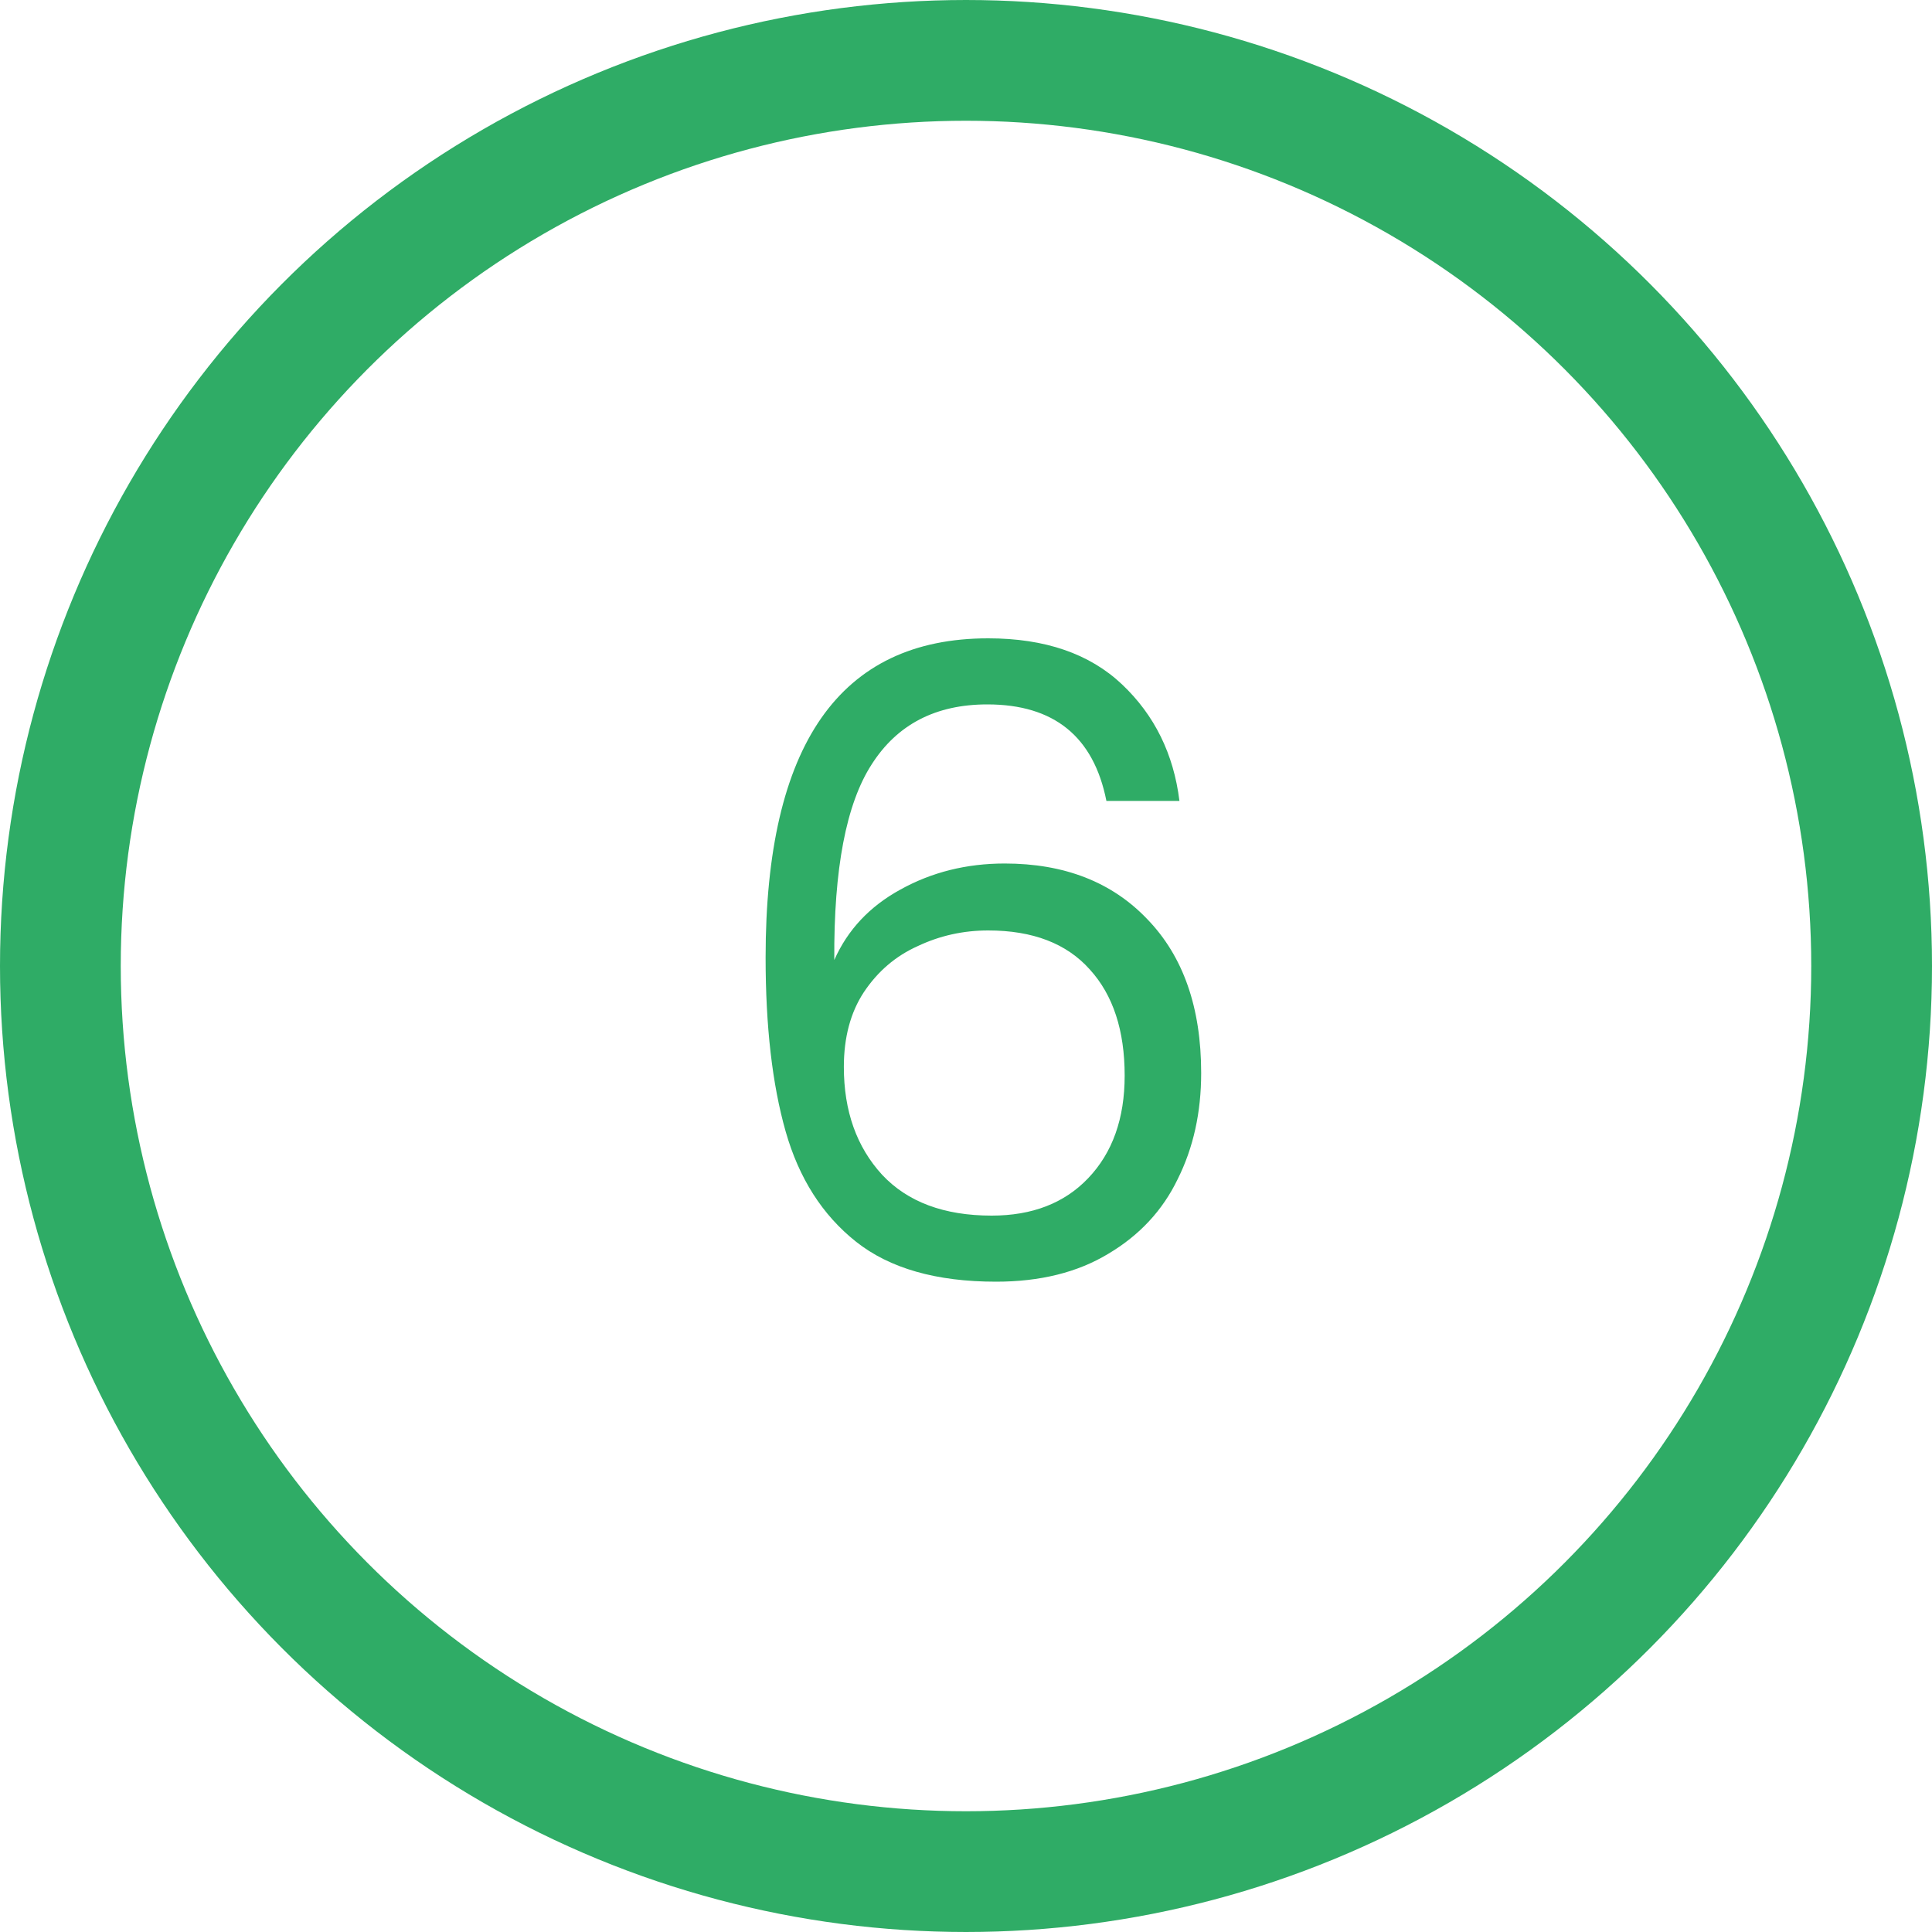 <svg width="80" height="80" viewBox="0 0 80 80" fill="none" xmlns="http://www.w3.org/2000/svg">
<circle cx="40" cy="40" r="37.5" stroke="#2FAC66" stroke-width="5"/>
<path d="M45.814 33.164C45.286 30.5 43.642 29.168 40.882 29.168C38.746 29.168 37.15 29.996 36.094 31.652C35.038 33.284 34.522 35.984 34.546 39.752C35.098 38.504 36.01 37.532 37.282 36.836C38.578 36.116 40.018 35.756 41.602 35.756C44.074 35.756 46.042 36.524 47.506 38.06C48.994 39.596 49.738 41.72 49.738 44.432C49.738 46.064 49.414 47.528 48.766 48.824C48.142 50.12 47.182 51.152 45.886 51.92C44.614 52.688 43.066 53.072 41.242 53.072C38.77 53.072 36.838 52.52 35.446 51.416C34.054 50.312 33.082 48.788 32.53 46.844C31.978 44.9 31.702 42.5 31.702 39.644C31.702 30.836 34.774 26.432 40.918 26.432C43.27 26.432 45.118 27.068 46.462 28.34C47.806 29.612 48.598 31.22 48.838 33.164H45.814ZM40.918 38.528C39.886 38.528 38.914 38.744 38.002 39.176C37.09 39.584 36.346 40.22 35.77 41.084C35.218 41.924 34.942 42.956 34.942 44.18C34.942 46.004 35.47 47.492 36.526 48.644C37.582 49.772 39.094 50.336 41.062 50.336C42.742 50.336 44.074 49.82 45.058 48.788C46.066 47.732 46.57 46.316 46.57 44.54C46.57 42.668 46.09 41.204 45.13 40.148C44.17 39.068 42.766 38.528 40.918 38.528Z" fill="#2FAC66"/>
</svg>
